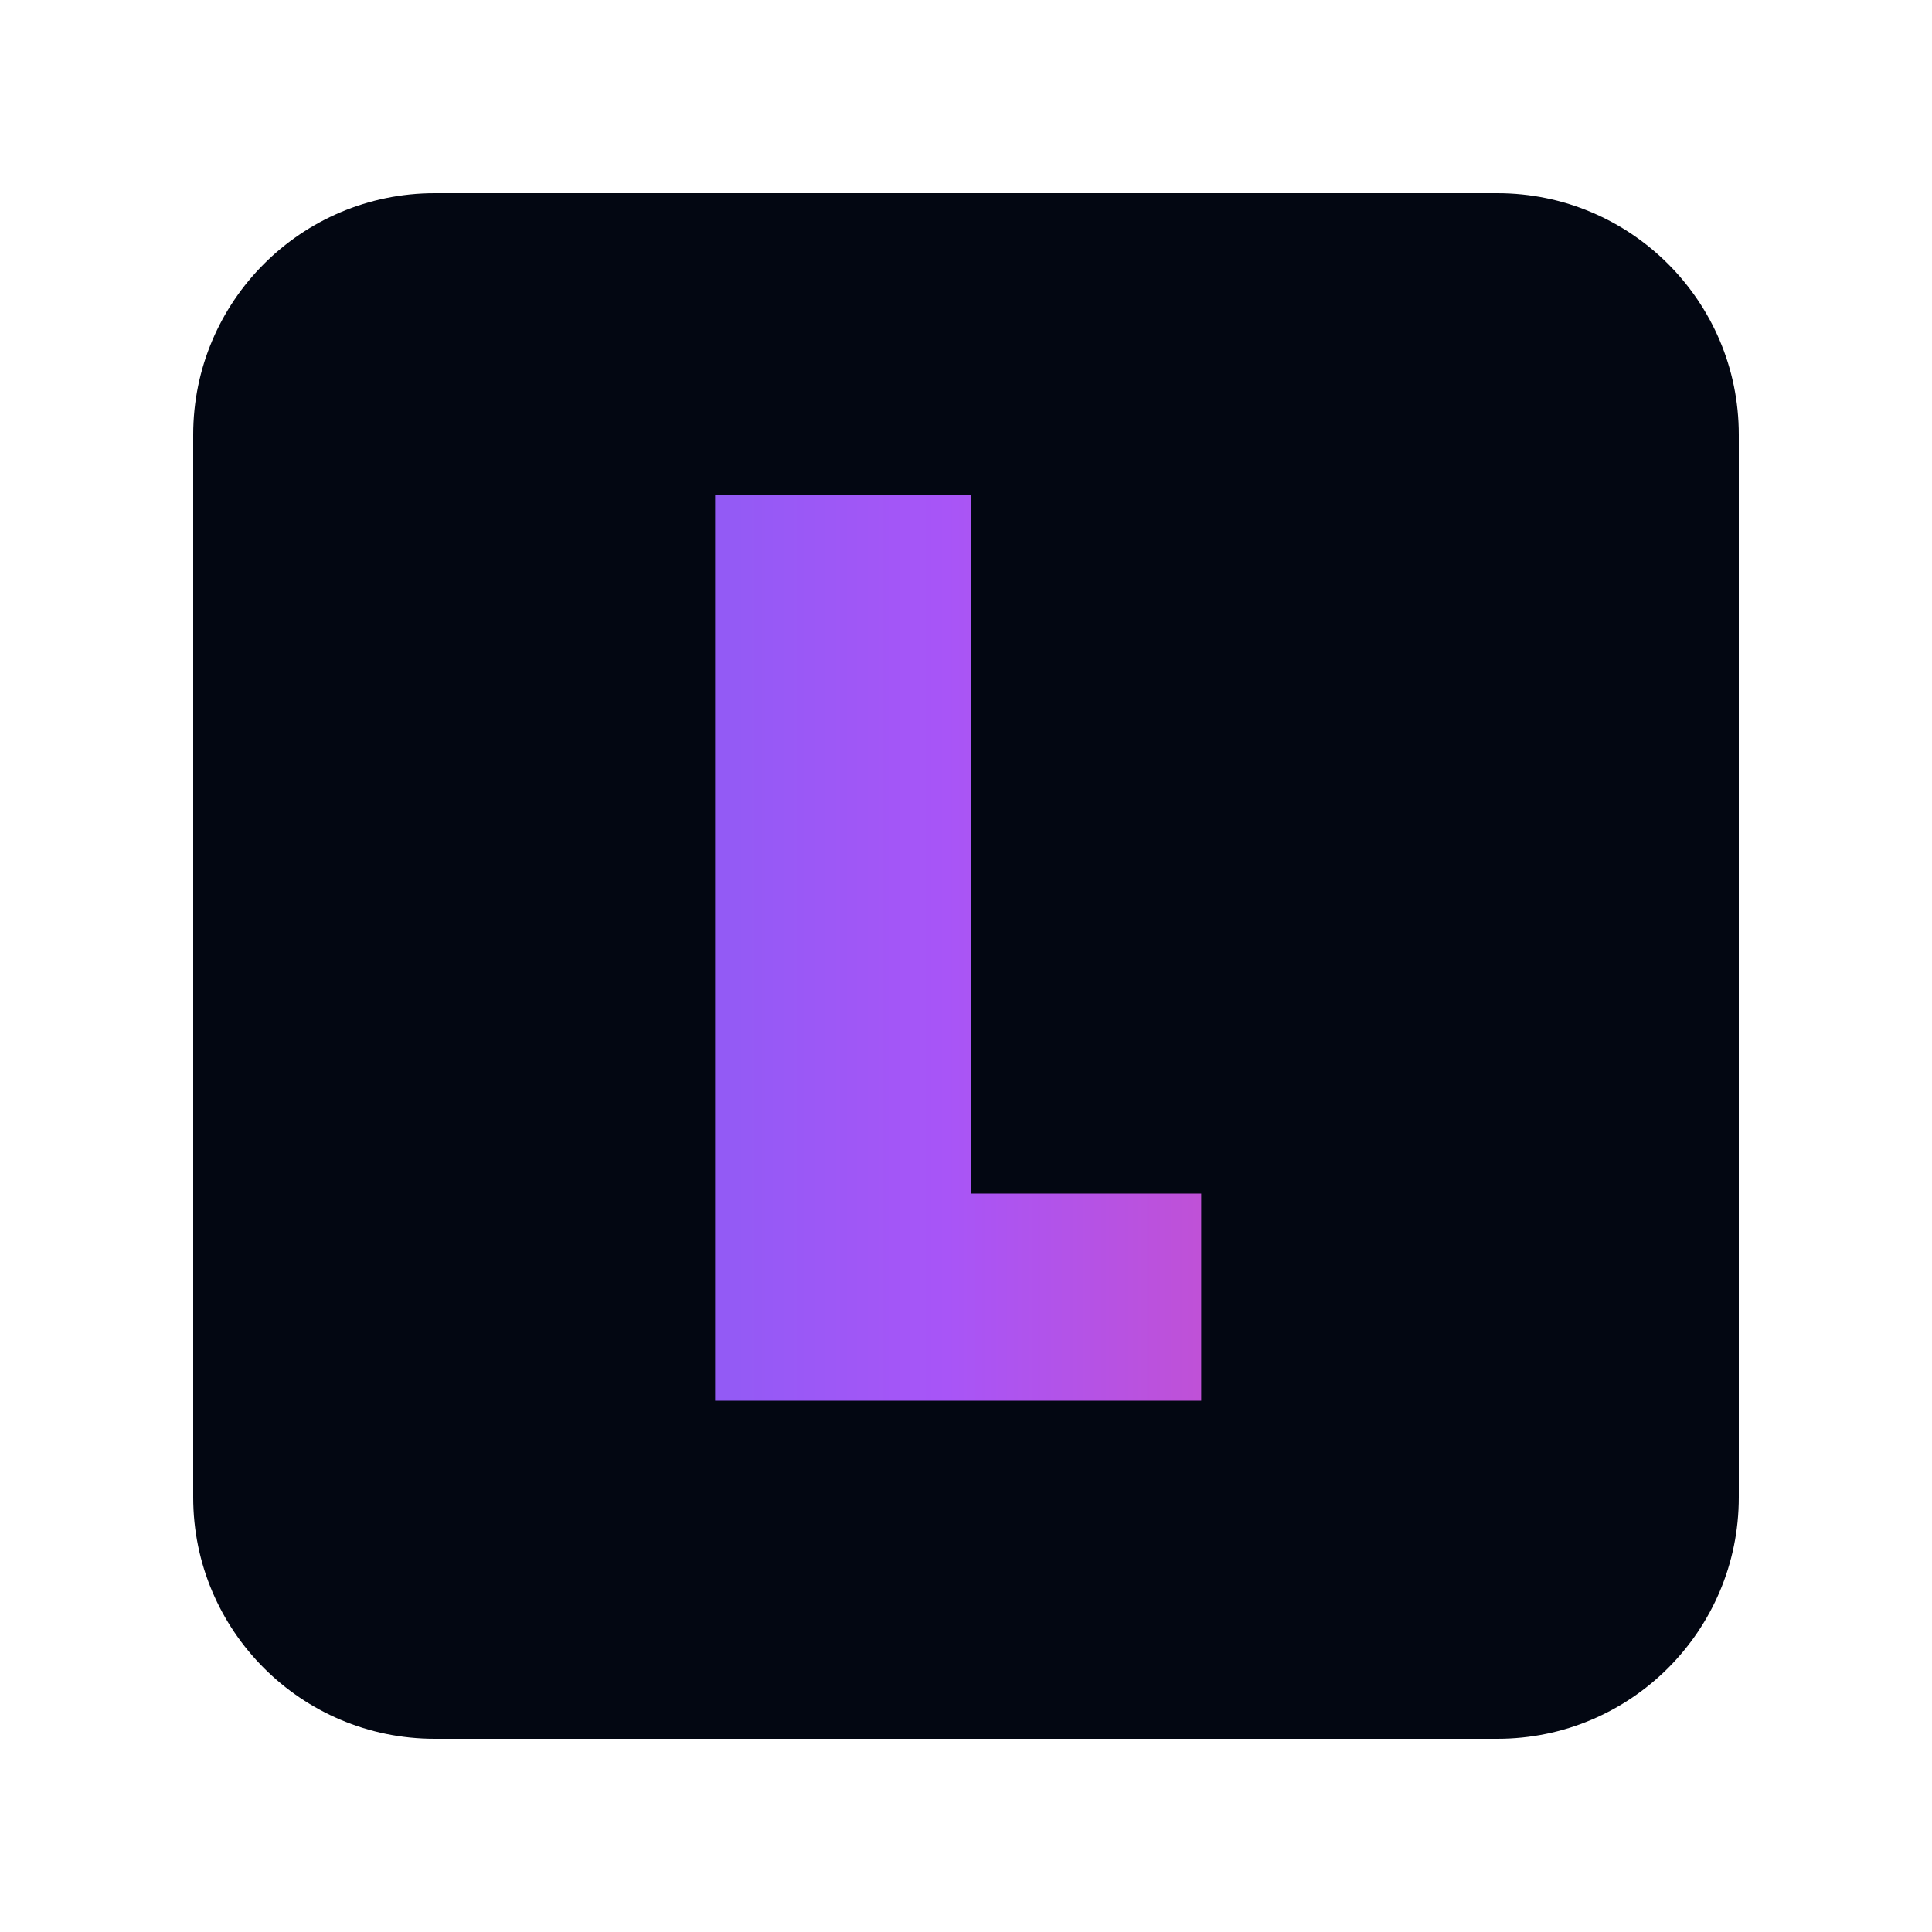 <svg width="40" height="40" viewBox="0 0 40 40" fill="none" xmlns="http://www.w3.org/2000/svg">
<g filter="url(#filter0_d_19_6)">
<path d="M4 5C4 2.239 6.239 0 9 0H31C33.761 0 36 2.239 36 5V27C36 29.761 33.761 32 31 32H9C6.239 32 4 29.761 4 27V5Z" fill="#030712"/>
<path d="M14.806 25V6.248H20.102V20.712H24.87V25H14.806Z" fill="url(#paint0_linear_19_6)"/>
</g>
<defs>
<filter id="filter0_d_19_6" x="0" y="0" width="40" height="40" filterUnits="userSpaceOnUse" color-interpolation-filters="sRGB">
<feFlood flood-opacity="0" result="BackgroundImageFix"/>
<feColorMatrix in="SourceAlpha" type="matrix" values="0 0 0 0 0 0 0 0 0 0 0 0 0 0 0 0 0 0 127 0" result="hardAlpha"/>
<feOffset dy="4"/>
<feGaussianBlur stdDeviation="2"/>
<feComposite in2="hardAlpha" operator="out"/>
<feColorMatrix type="matrix" values="0 0 0 0 0 0 0 0 0 0 0 0 0 0 0 0 0 0 0.25 0"/>
<feBlend mode="normal" in2="BackgroundImageFix" result="effect1_dropShadow_19_6"/>
<feBlend mode="normal" in="SourceGraphic" in2="effect1_dropShadow_19_6" result="shape"/>
</filter>
<linearGradient id="paint0_linear_19_6" x1="4.517" y1="16.5" x2="35" y2="16.5" gradientUnits="userSpaceOnUse">
<stop stop-color="#6366F1"/>
<stop offset="0.495" stop-color="#A855F7"/>
<stop offset="1" stop-color="#EC4899"/>
</linearGradient>
</defs>
</svg>

